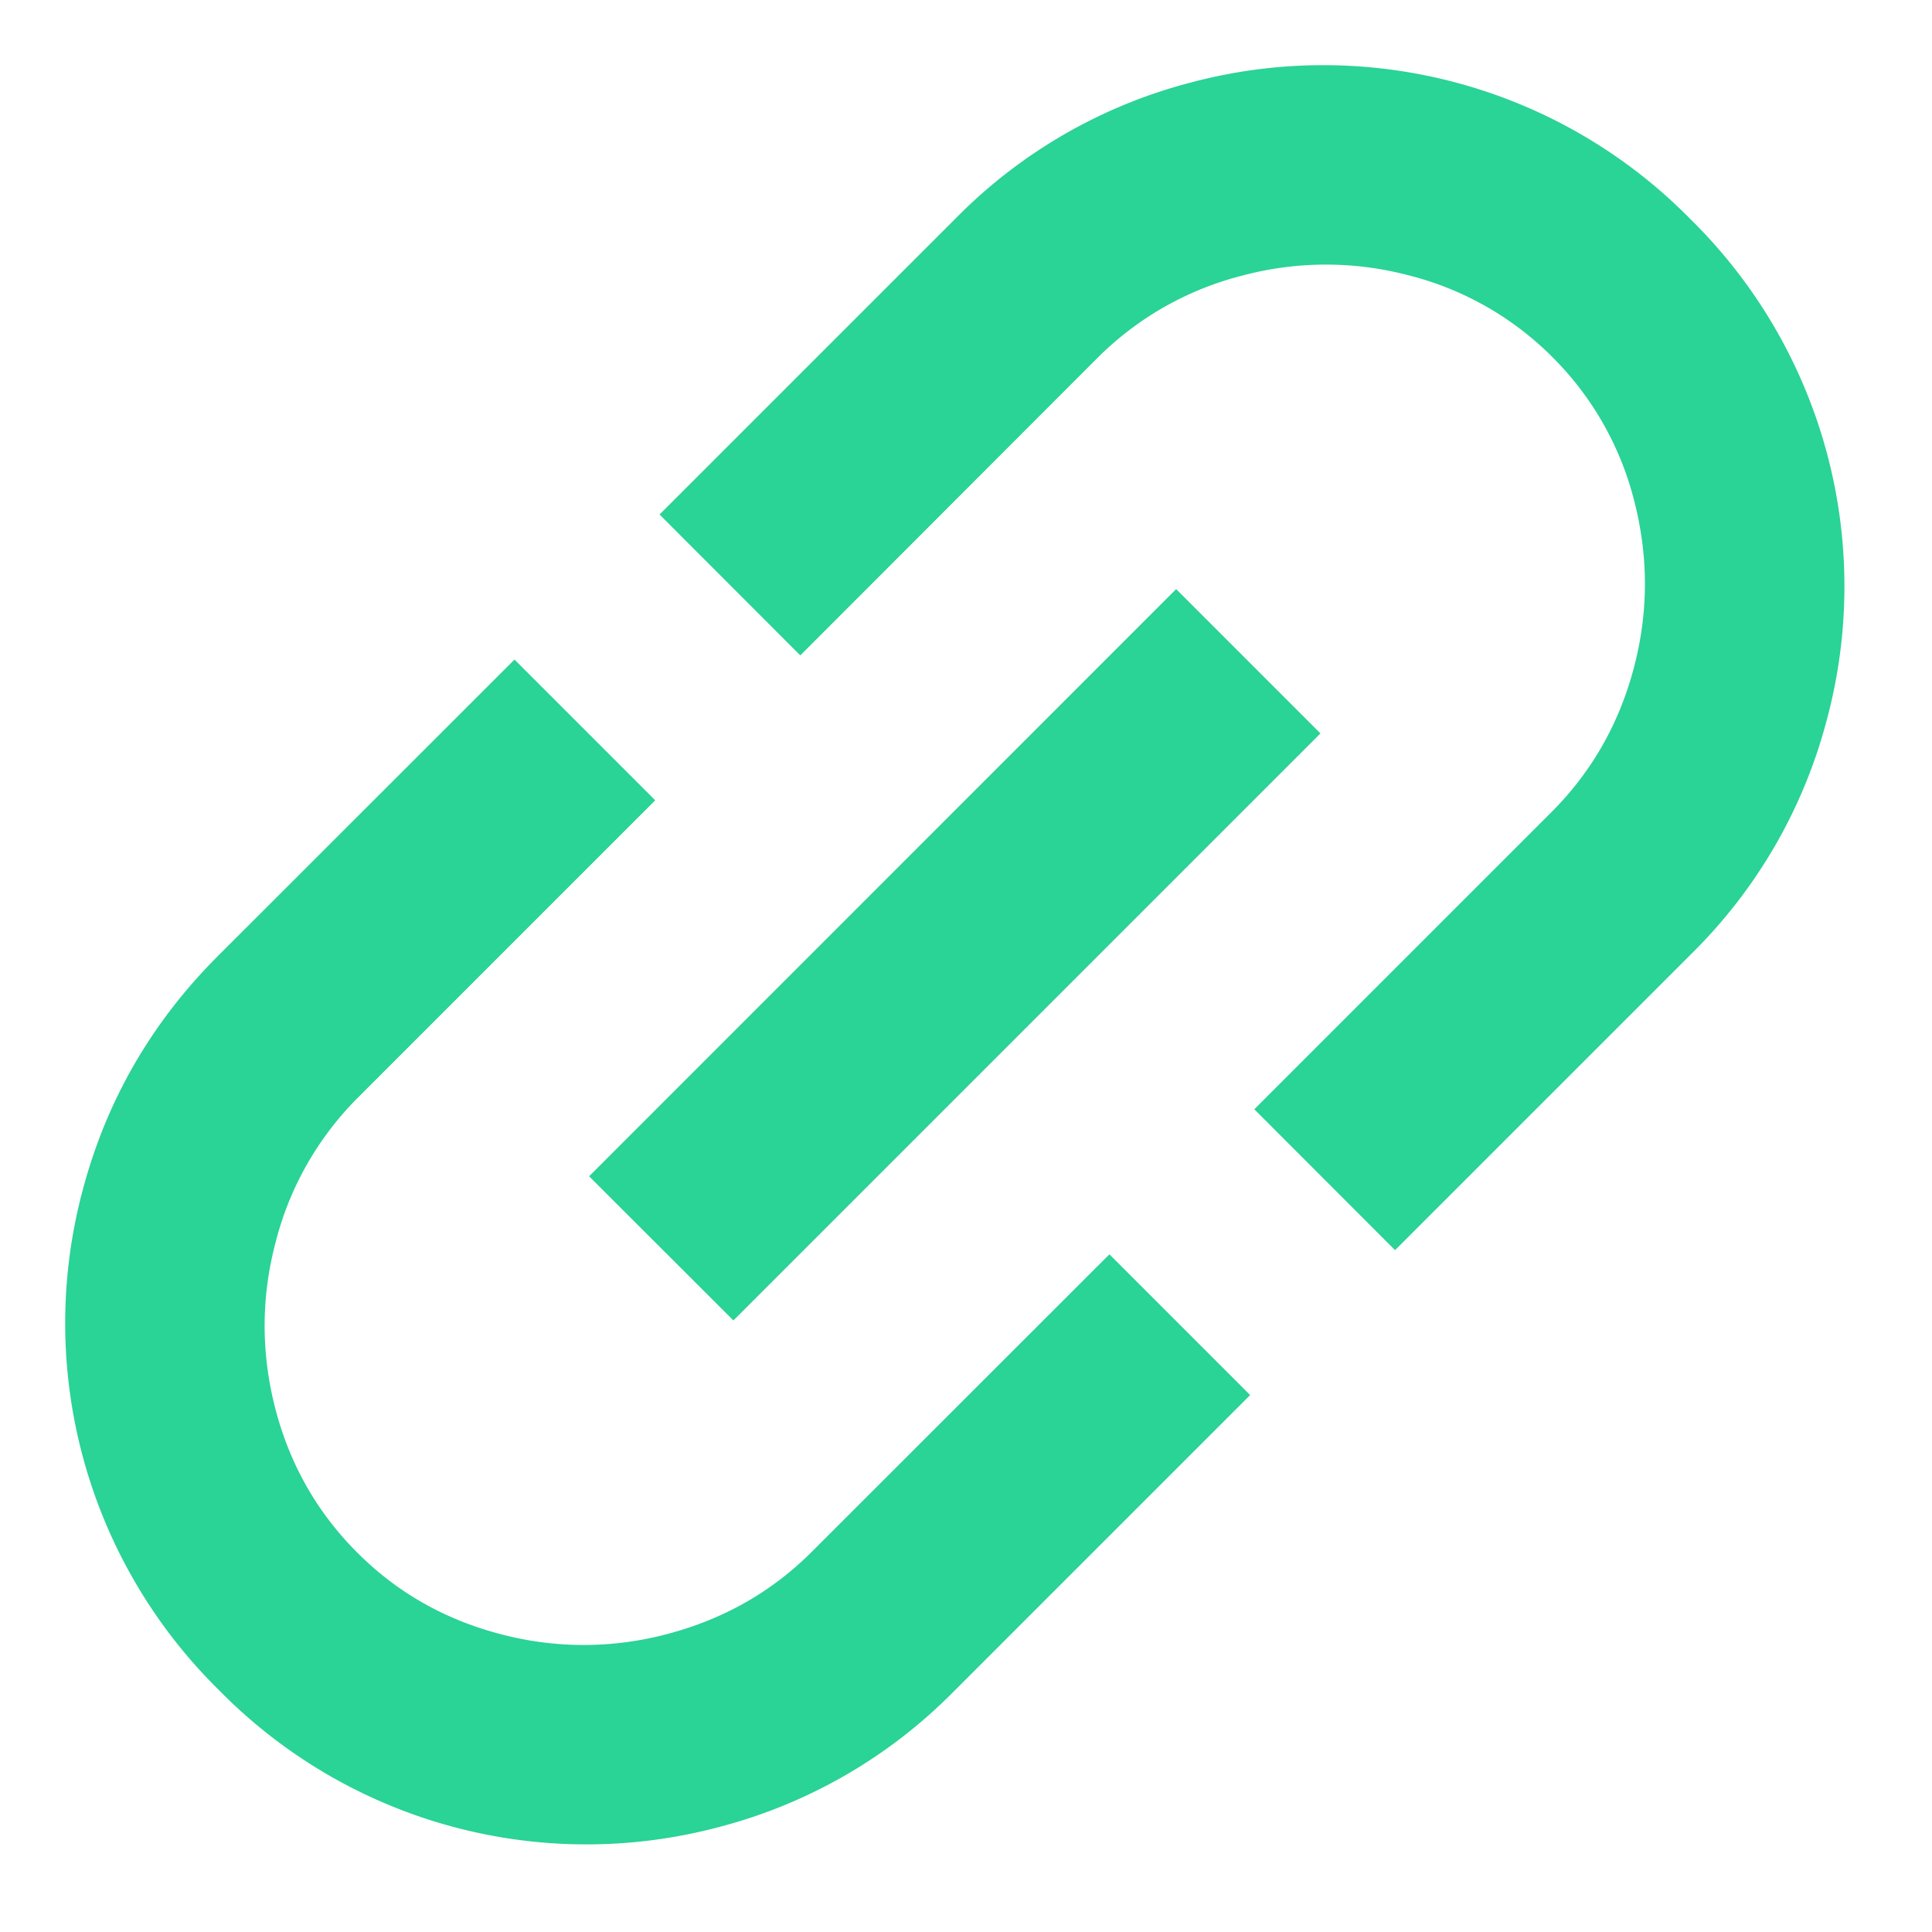 <svg xmlns="http://www.w3.org/2000/svg" width="13" height="13" viewBox="0 0 13 13">
    <path fill="#2AD396" fill-rule="evenodd" d="M6.437 1.463A3.426 3.426 0 0 1 8.006.557a3.463 3.463 0 0 1 3.369.918 3.463 3.463 0 0 1 .917 3.369 3.426 3.426 0 0 1-.906 1.569L9.387 8.412l-.947-.948 1.999-1.999c.27-.27.454-.592.554-.968.1-.376.1-.752.003-1.128a2.085 2.085 0 0 0-.55-.966 2.085 2.085 0 0 0-.966-.55 2.18 2.18 0 0 0-1.127.003 2.11 2.11 0 0 0-.97.554l-1.998 2-.947-.948 1.999-1.999zM4.935 8.885l-.971-.97 3.95-3.951.971.971-3.95 3.95zm-2.532 1.561c.268.269.59.452.966.55a2.18 2.18 0 0 0 1.128-.003c.376-.1.699-.284.968-.554l2-1.999.947.947-2 2a3.426 3.426 0 0 1-1.568.905 3.463 3.463 0 0 1-3.369-.918 3.463 3.463 0 0 1-.918-3.368c.16-.602.462-1.125.906-1.57l1.999-1.998.947.947L2.41 7.384a2.11 2.11 0 0 0-.554.969c-.1.376-.1.752-.003 1.127.098.376.282.698.55.966z"/>
</svg>
